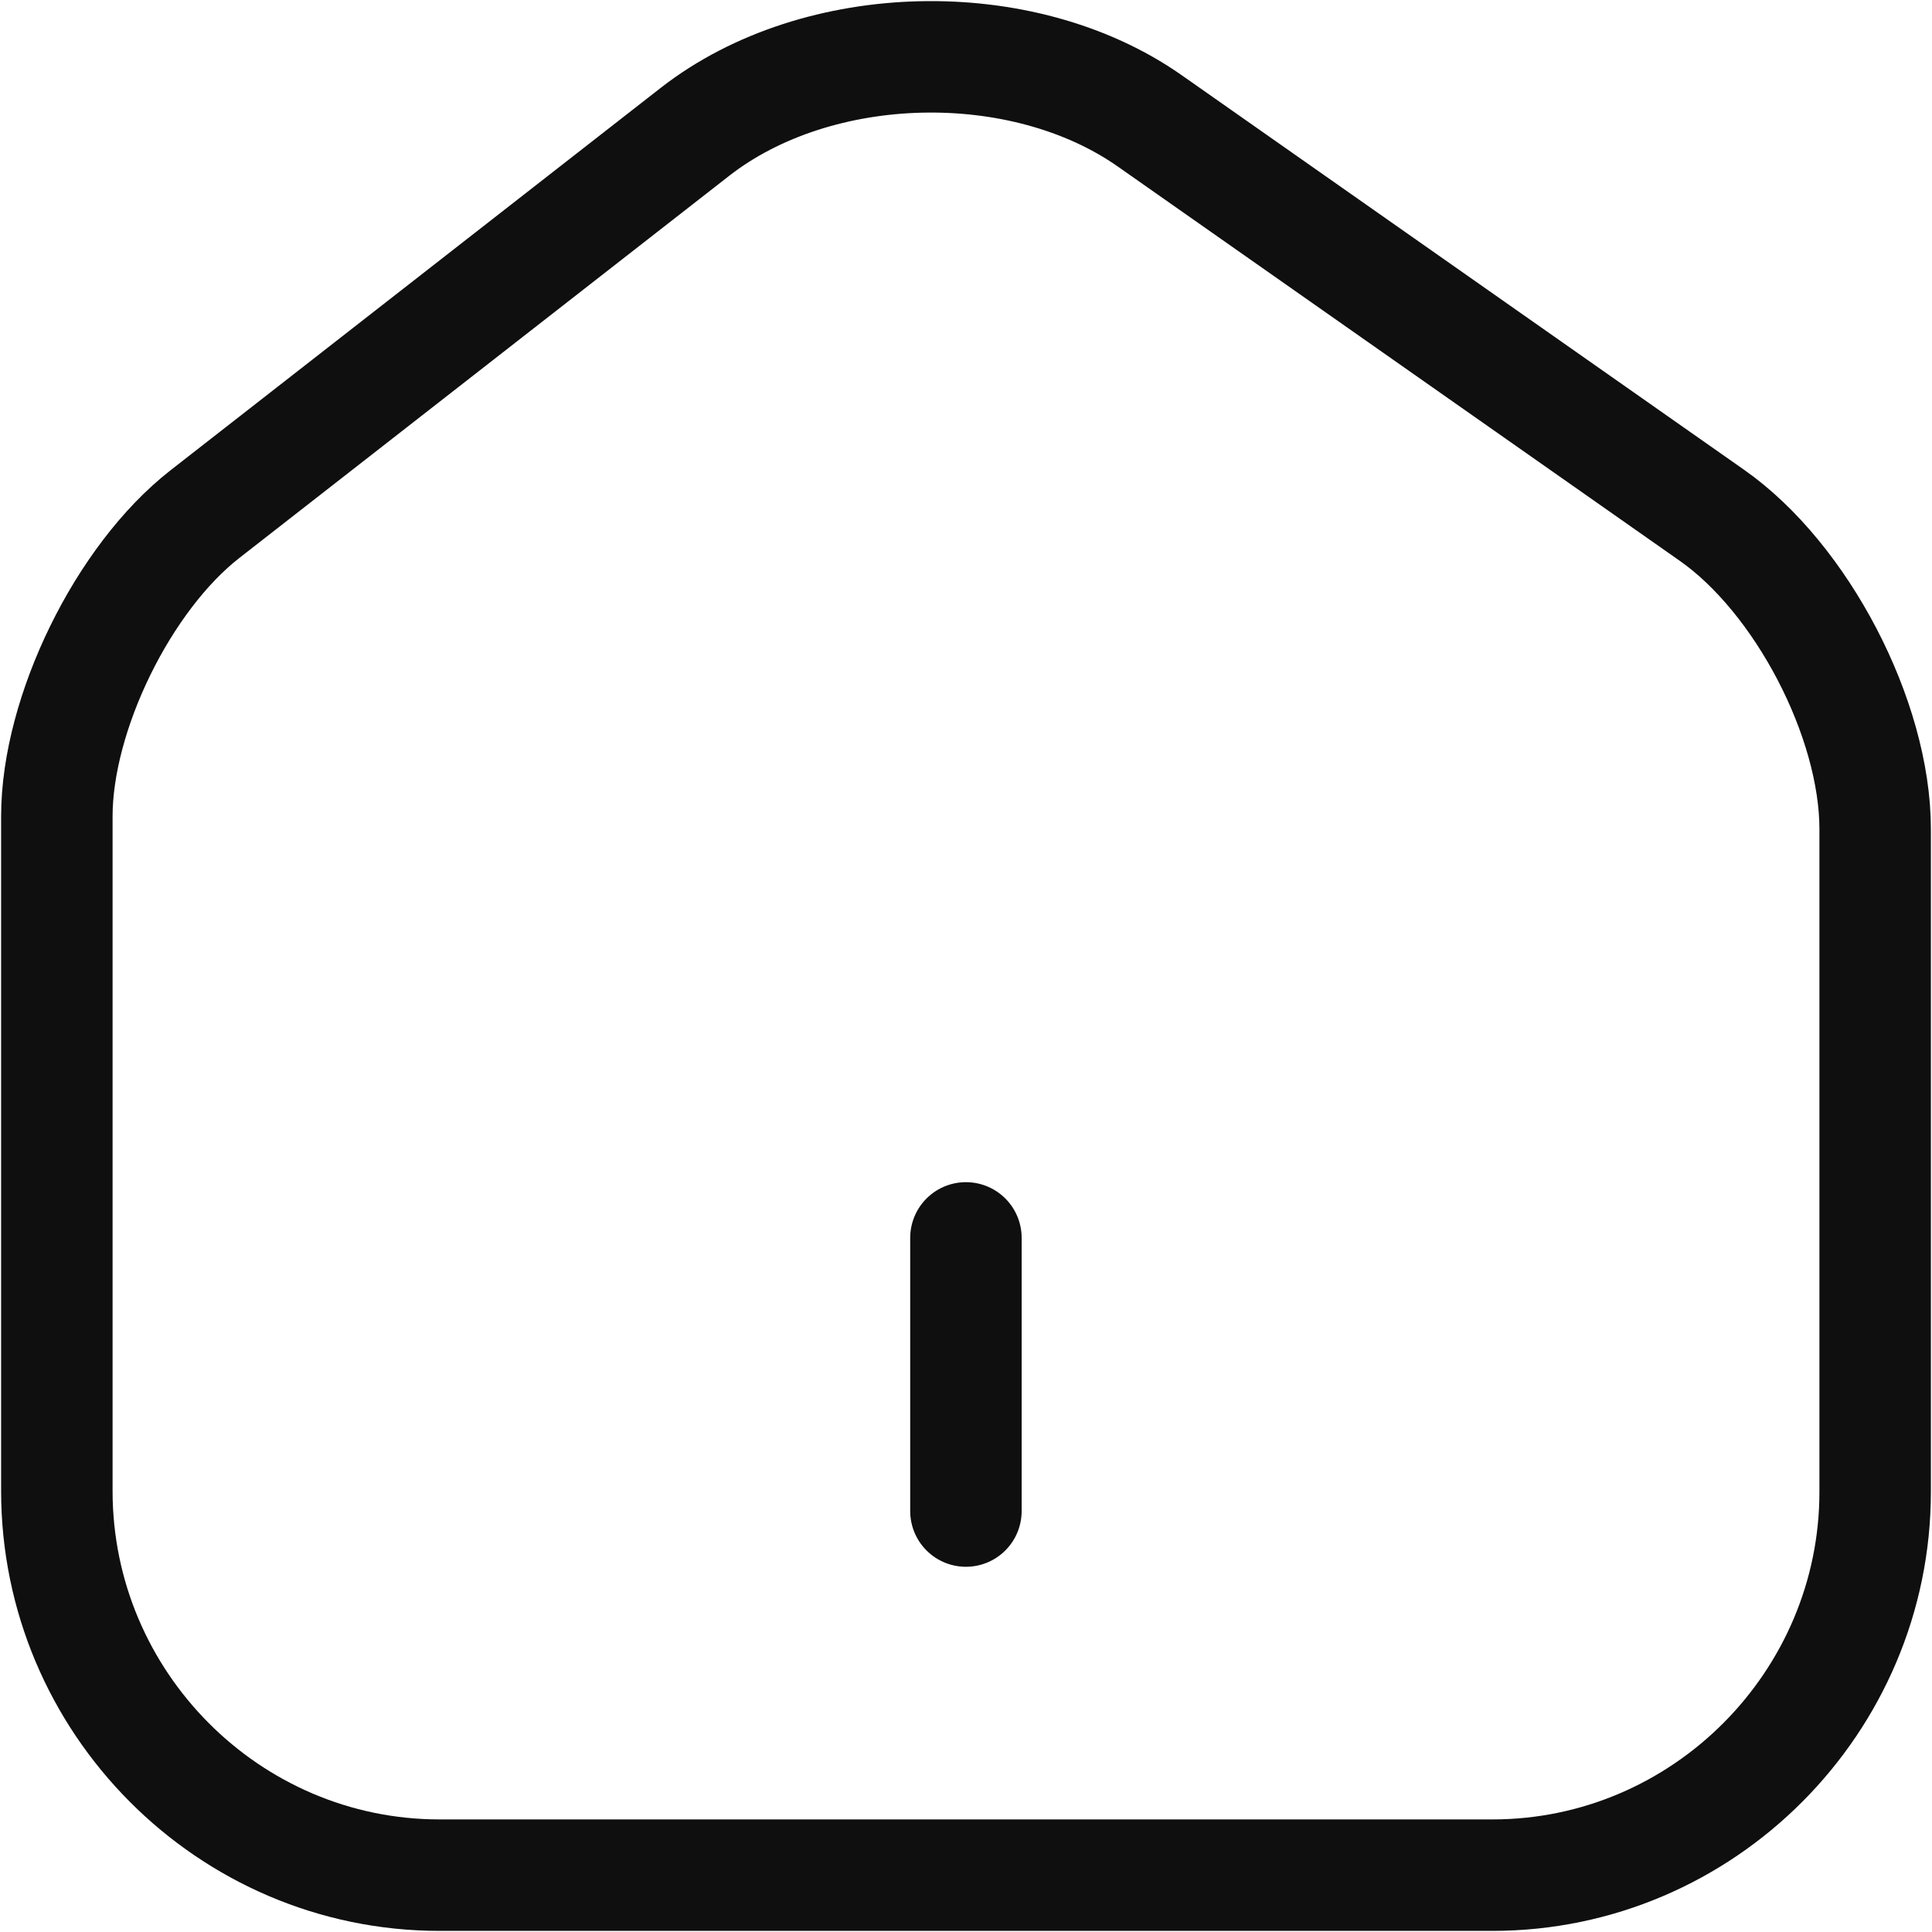<svg width="26" height="26" viewBox="0 0 26 26" fill="none" xmlns="http://www.w3.org/2000/svg">
<path d="M9.354 1.773L2.759 6.918C1.658 7.776 0.765 9.602 0.765 10.986V20.065C0.765 22.907 3.077 25.235 5.916 25.235H20.084C22.923 25.235 25.235 22.907 25.235 20.077V11.158C25.235 9.675 24.244 7.776 23.033 6.931L15.472 1.626C13.759 0.425 11.006 0.486 9.354 1.773Z" stroke="#100F0F" stroke-width="1.5" stroke-linecap="round" stroke-linejoin="round"/>
<path d="M12.999 20.335V16.659V20.335Z" fill="#100F0F"/>
<path d="M12.999 20.335V16.659" stroke="#100F0F" stroke-width="1.5" stroke-linecap="round" stroke-linejoin="round"/>
</svg>
